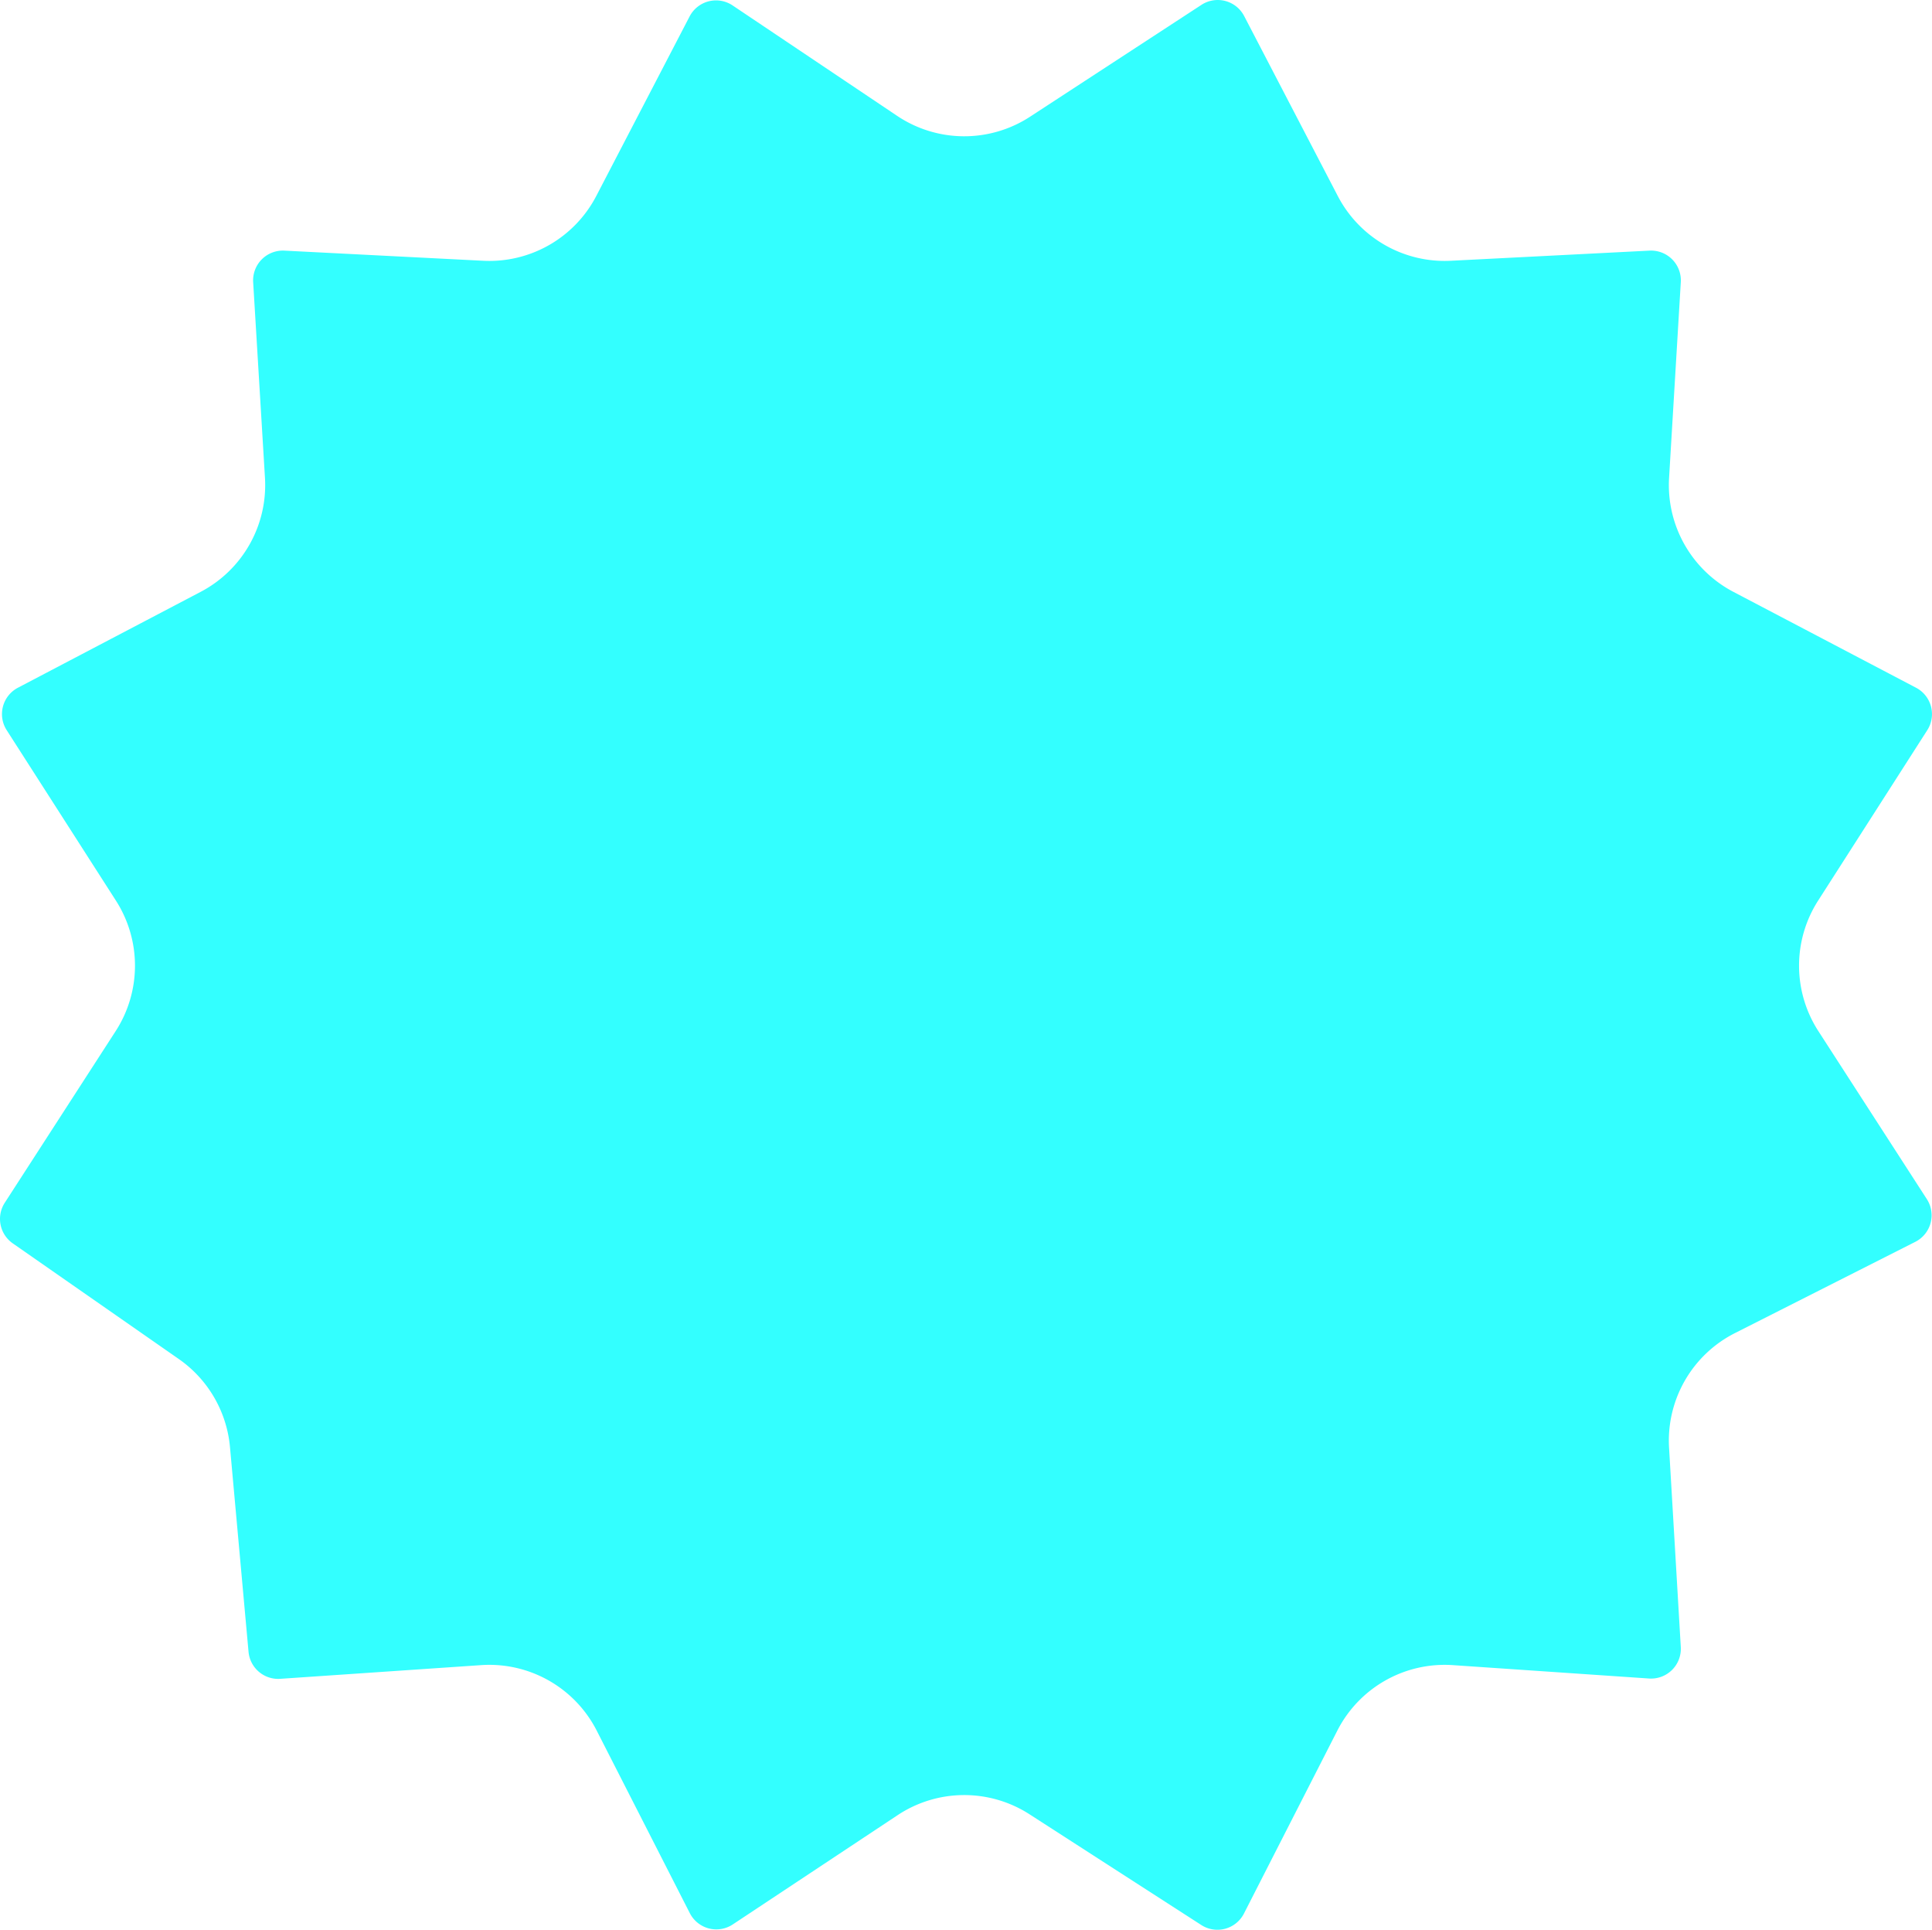<svg xmlns="http://www.w3.org/2000/svg" viewBox="0 0 193.655 193.399">
  <title>stdistortion</title>
  <g id="Livello_2" data-name="Livello 2">
    <g id="Modalità_Isolamento" data-name="Modalità Isolamento">
      <path d="M120.429.486,103.252,11.694a12.079,12.079,0,0,1-13.332-.086L73.435.546a2.985,2.985,0,0,0-4.312,1.102L59.767,19.643a12.079,12.079,0,0,1-11.332,6.491L28.508,25.118a2.985,2.985,0,0,0-3.132,3.161l1.183,19.612a12.079,12.079,0,0,1-6.446,11.424L1.797,68.923A2.985,2.985,0,0,0,.67,73.177L11.62,90.26a12.079,12.079,0,0,1-.024,13.074L.478,120.539a2.985,2.985,0,0,0,.801,4.069L17.926,136.203a12.079,12.079,0,0,1,5.126,8.821l1.86,20.517a2.985,2.985,0,0,0,3.176,2.709l20.142-1.373a12.079,12.079,0,0,1,11.581,6.562l9.332,18.293a2.985,2.985,0,0,0,4.308,1.132l16.526-10.953a12.079,12.079,0,0,1,13.217-.085l17.219,11.098a2.985,2.985,0,0,0,4.275-1.152l9.362-18.336a12.079,12.079,0,0,1,11.58-6.558l19.662,1.341a2.985,2.985,0,0,0,3.183-3.154l-1.176-19.976a12.079,12.079,0,0,1,6.606-11.489l18.073-9.142a2.985,2.985,0,0,0,1.16-4.283l-10.877-16.843a12.079,12.079,0,0,1-.024-13.068l10.945-17.087a2.985,2.985,0,0,0-1.126-4.253l-18.311-9.61a12.079,12.079,0,0,1-6.444-11.418l1.175-19.618a2.985,2.985,0,0,0-3.132-3.16L145.426,26.134a12.079,12.079,0,0,1-11.331-6.488L124.709,1.608A2.985,2.985,0,0,0,120.429.486Z" fill="#3ff"/>
    </g>
  </g>
</svg>
